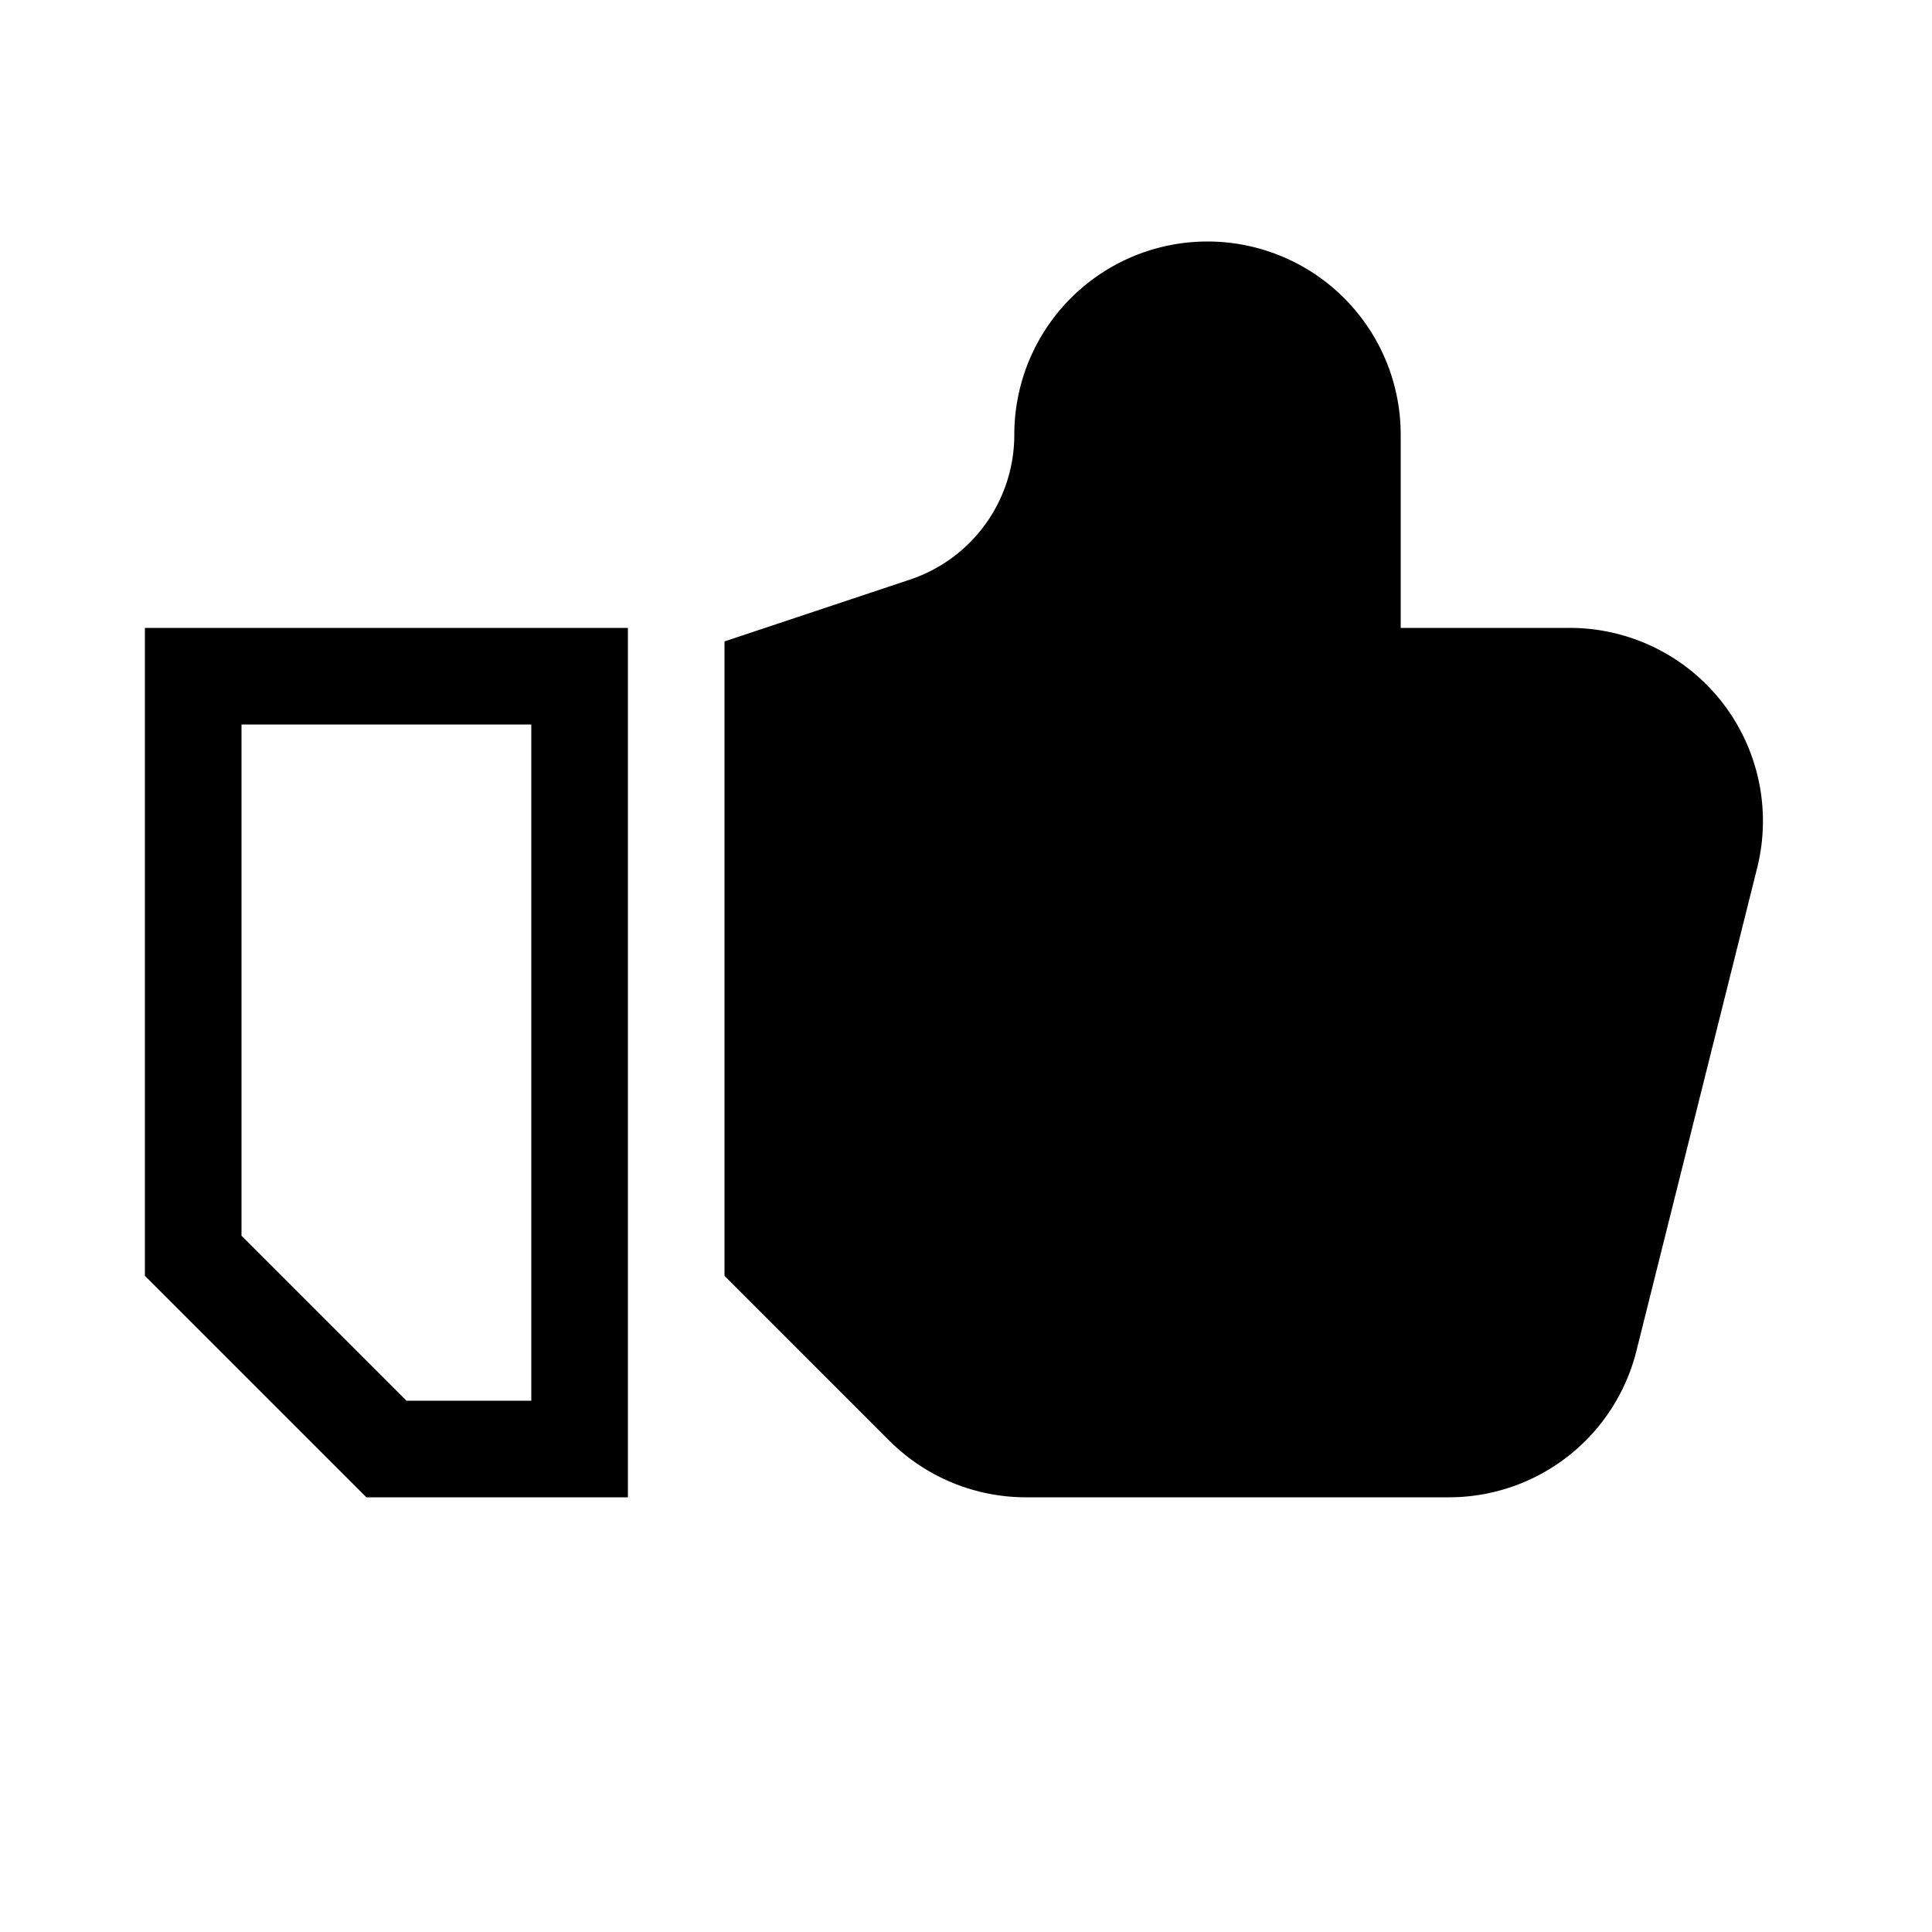 <svg id="Layer_5" data-name="Layer 5" xmlns="http://www.w3.org/2000/svg" viewBox="0 0 80 80"><path d="M6,52.83,15.17,62H26V26H6ZM10,30H22V58H16.83L10,51.17Z"/><path d="M71.31,29.08A8,8,0,0,0,65,26H58V18a8,8,0,0,0-16,0,6.32,6.32,0,0,1-4.32,6L30,26.56V52.83l6.83,6.83A8,8,0,0,0,42.49,62H60a8,8,0,0,0,7.76-6.06l5-20A8,8,0,0,0,71.31,29.08Z"/></svg>